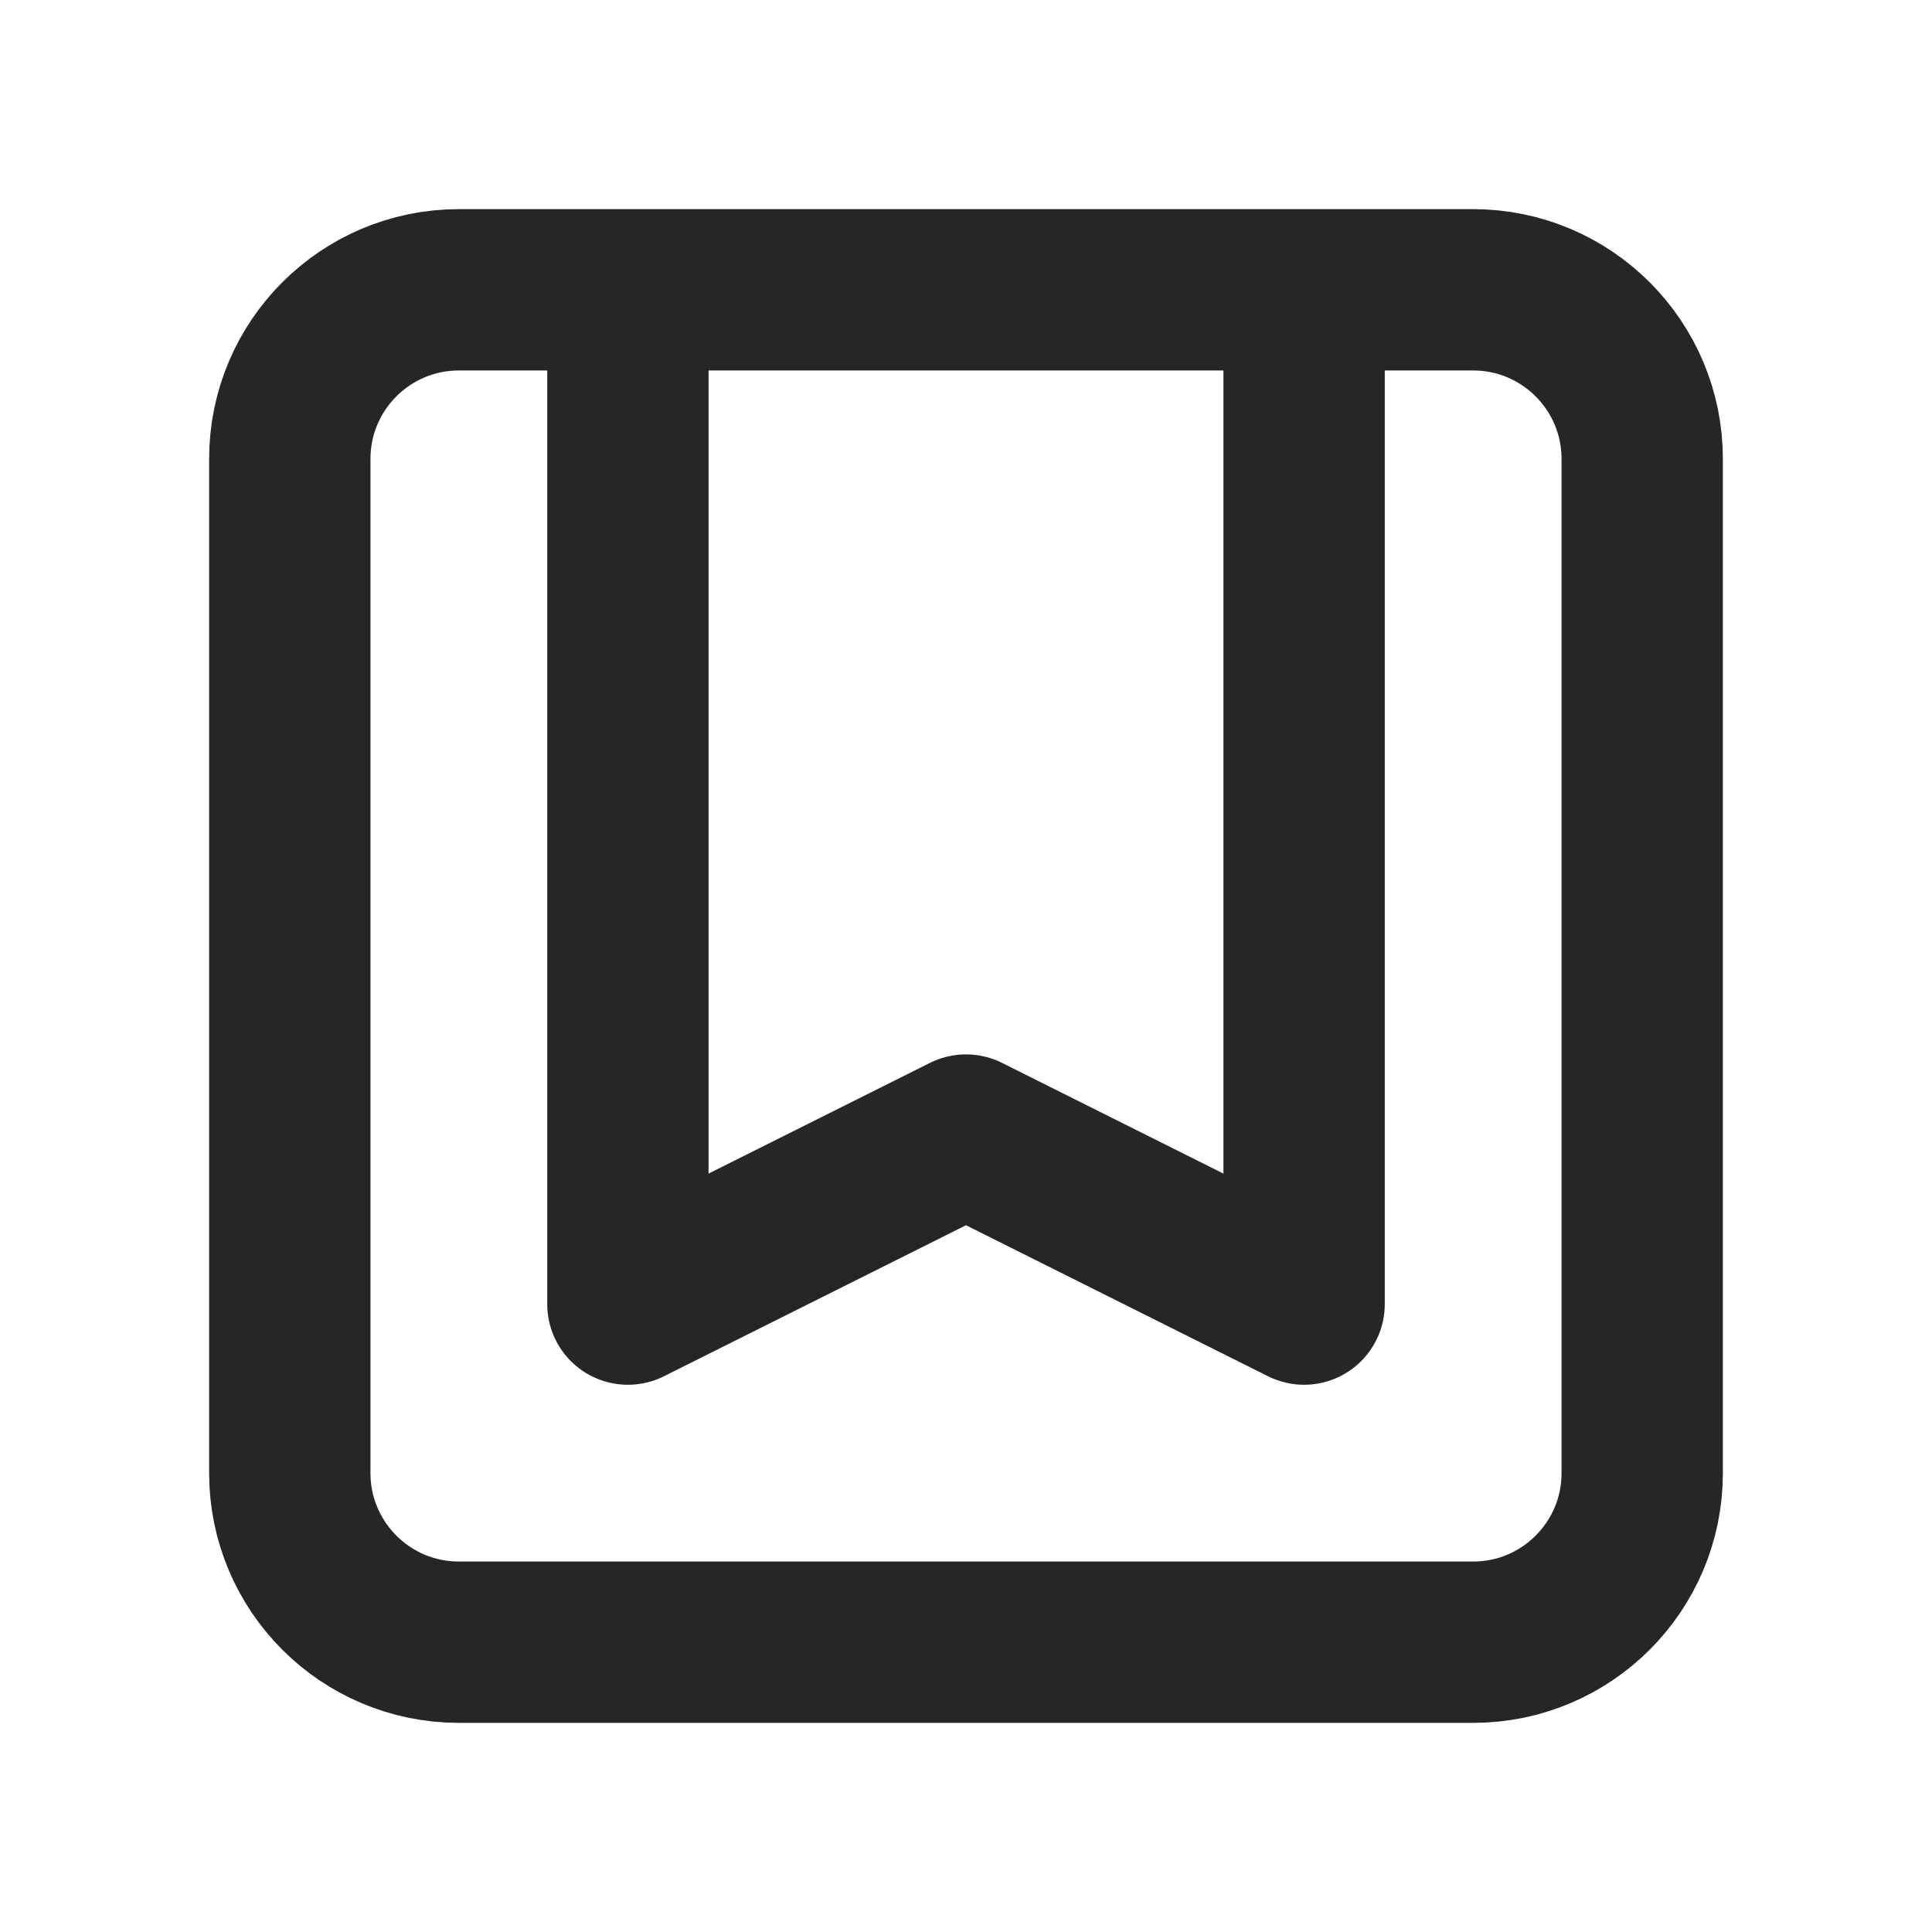 <svg width="20" height="20" viewBox="0 0 20 20" fill="none" xmlns="http://www.w3.org/2000/svg">
<path d="M13.5 3V13.5L10 11.75L6.5 13.5V3M4.75 17H15.25C16.216 17 17 16.216 17 15.25V4.75C17 3.784 16.216 3 15.25 3H4.75C3.784 3 3 3.784 3 4.75V15.25C3 16.216 3.784 17 4.75 17Z" stroke="#262626" stroke-width="1.67" stroke-linecap="round" stroke-linejoin="round"/>
</svg>
